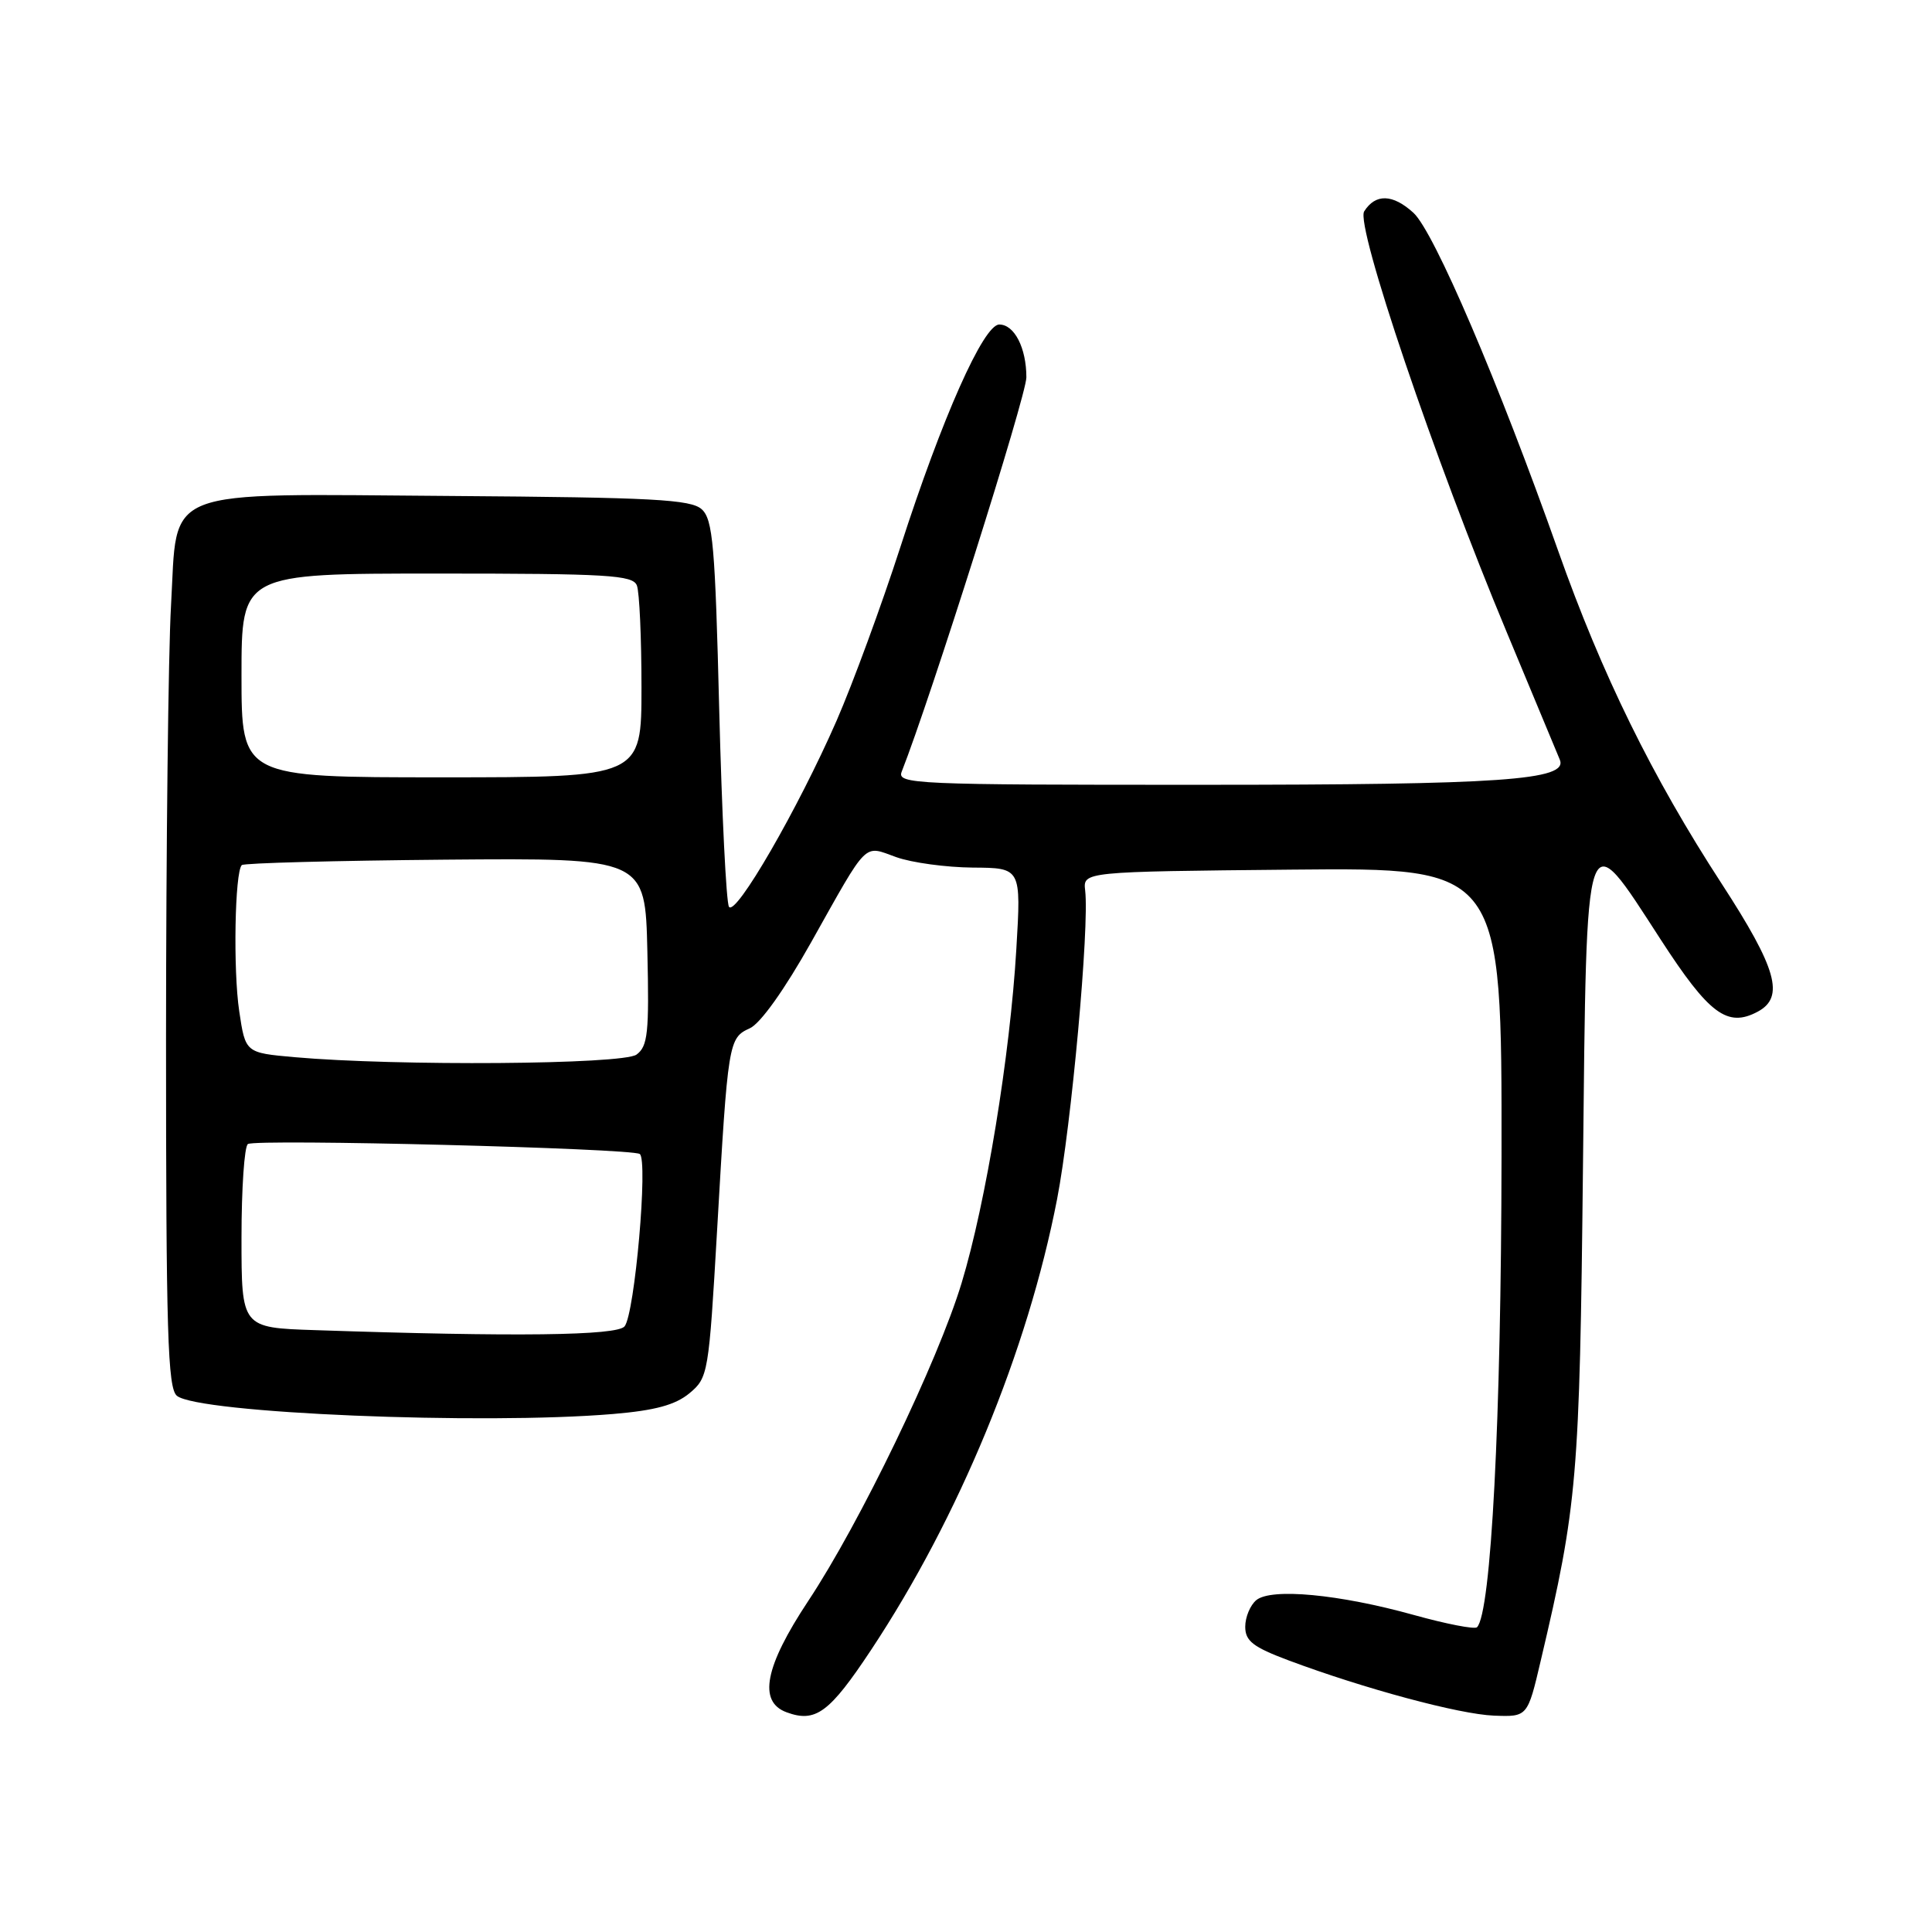 <?xml version="1.0" encoding="UTF-8" standalone="no"?>
<!DOCTYPE svg PUBLIC "-//W3C//DTD SVG 1.1//EN" "http://www.w3.org/Graphics/SVG/1.1/DTD/svg11.dtd" >
<svg xmlns="http://www.w3.org/2000/svg" xmlns:xlink="http://www.w3.org/1999/xlink" version="1.1" viewBox="0 0 256 256">
 <g >
 <path fill="currentColor"
d=" M 115.42 218.63 C 127.07 201.05 136.17 178.99 140.07 158.89 C 141.97 149.08 144.36 122.84 143.79 118.00 C 143.50 115.50 143.50 115.50 171.25 115.23 C 199.00 114.97 199.00 114.97 198.96 153.23 C 198.92 188.05 197.58 213.75 195.71 215.62 C 195.41 215.92 191.64 215.19 187.33 213.99 C 177.45 211.24 168.44 210.39 166.46 212.03 C 165.66 212.70 165.00 214.28 165.00 215.55 C 165.00 217.44 166.03 218.24 170.72 220.00 C 180.77 223.76 193.36 227.15 197.95 227.33 C 202.41 227.50 202.41 227.50 204.16 220.03 C 209.01 199.44 209.31 195.96 209.75 154.75 C 210.25 107.82 209.91 108.84 220.06 124.51 C 226.47 134.40 228.89 136.20 232.91 134.05 C 236.51 132.12 235.44 128.34 228.12 117.08 C 218.94 102.97 212.25 89.35 206.47 73.00 C 198.59 50.72 190.02 30.70 187.29 28.20 C 184.55 25.70 182.26 25.63 180.76 28.01 C 179.59 29.88 190.08 60.87 199.67 83.82 C 203.27 92.44 206.43 100.03 206.69 100.68 C 207.77 103.38 199.01 103.99 159.14 103.99 C 121.11 104.00 118.83 103.90 119.48 102.25 C 123.33 92.47 136.00 52.42 136.00 50.00 C 136.00 46.10 134.41 43.00 132.41 43.00 C 130.32 43.00 124.83 55.35 119.30 72.50 C 116.81 80.20 113.01 90.55 110.85 95.50 C 105.75 107.16 97.45 121.53 96.59 120.15 C 96.23 119.56 95.65 107.81 95.30 94.05 C 94.76 72.27 94.46 68.82 92.98 67.48 C 91.54 66.18 86.53 65.91 59.89 65.72 C 20.75 65.45 23.57 64.34 22.66 80.27 C 22.30 86.44 22.01 112.26 22.00 137.63 C 22.00 176.60 22.22 183.94 23.44 184.95 C 26.23 187.26 63.86 188.83 81.26 187.36 C 86.82 186.89 89.49 186.16 91.36 184.61 C 93.83 182.55 93.92 182.03 95.02 163.00 C 96.46 137.96 96.53 137.54 99.36 136.25 C 100.77 135.61 103.97 131.11 107.49 124.84 C 115.15 111.20 114.35 112.00 118.77 113.58 C 120.82 114.31 125.38 114.93 128.90 114.96 C 135.31 115.00 135.31 115.00 134.67 125.75 C 133.84 139.84 130.64 159.38 127.42 170.00 C 124.27 180.40 113.95 201.81 107.08 212.16 C 101.34 220.83 100.43 225.48 104.21 226.88 C 108.07 228.31 109.90 226.96 115.42 218.63 Z  M 41.75 176.25 C 32.00 175.93 32.00 175.93 32.00 164.02 C 32.00 157.48 32.38 151.88 32.85 151.59 C 33.98 150.89 83.65 152.15 84.77 152.91 C 85.90 153.67 84.11 174.09 82.76 175.75 C 81.77 176.98 68.38 177.15 41.75 176.25 Z  M 39.01 140.08 C 32.52 139.50 32.52 139.50 31.70 134.00 C 30.88 128.55 31.11 115.55 32.04 114.63 C 32.31 114.36 44.44 114.04 59.01 113.91 C 85.50 113.69 85.50 113.69 85.78 126.08 C 86.03 136.87 85.84 138.64 84.34 139.74 C 82.54 141.06 52.53 141.28 39.01 140.08 Z  M 32.00 89.50 C 32.00 76.00 32.00 76.00 57.89 76.00 C 80.58 76.00 83.86 76.20 84.39 77.58 C 84.73 78.45 85.00 84.53 85.00 91.08 C 85.00 103.00 85.00 103.00 58.50 103.00 C 32.00 103.00 32.00 103.00 32.00 89.50 Z "/>
</g>
</svg>